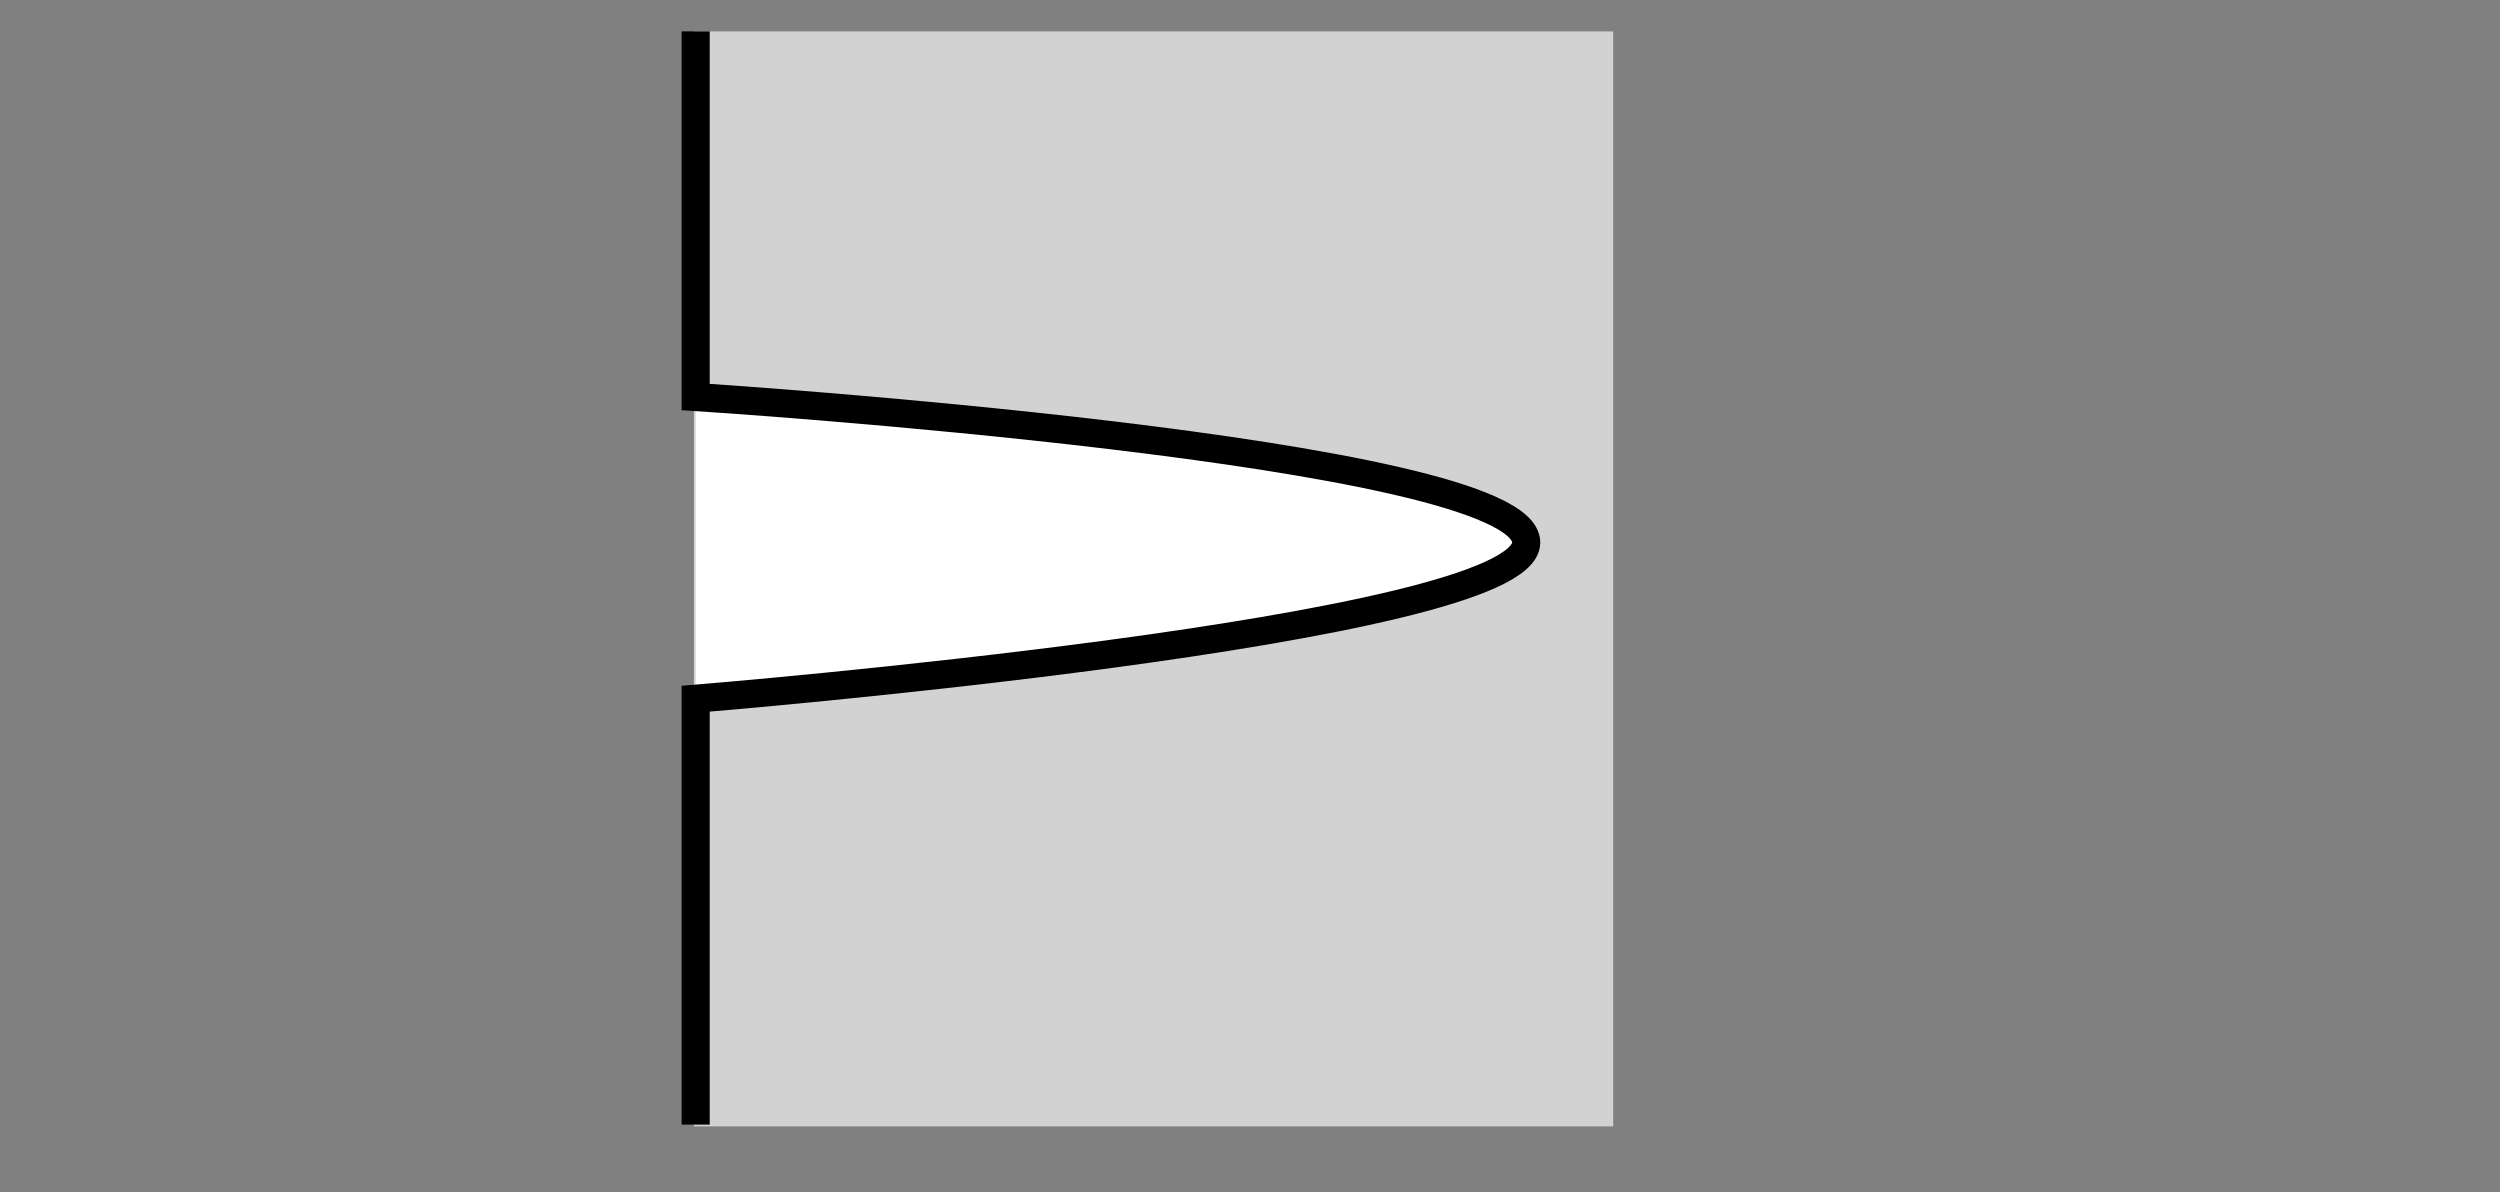 <?xml version="1.0" encoding="UTF-8" standalone="no"?>
<!-- Created with Inkscape (http://www.inkscape.org/) -->

<svg
   xmlns:dc="http://purl.org/dc/elements/1.1/"
   xmlns:cc="http://creativecommons.org/ns#"
   xmlns:rdf="http://www.w3.org/1999/02/22-rdf-syntax-ns#"
   xmlns:svg="http://www.w3.org/2000/svg"
   xmlns="http://www.w3.org/2000/svg"
   xmlns:sodipodi="http://sodipodi.sourceforge.net/DTD/sodipodi-0.dtd"
   xmlns:inkscape="http://www.inkscape.org/namespaces/inkscape"
   width="88.939"
   height="42.408"
   id="svg2"
   version="1.1"
   inkscape:version="0.48.3.1 r9886"
   sodipodi:docname="opt_bindshells.svg">
  <rect width="100%" height="100%" fill="#808080" stroke="none"/>
  <defs
     id="defs4" />
  <sodipodi:namedview
     id="base"
     pagecolor="#ffffff"
     bordercolor="#666666"
     borderopacity="1.0"
     inkscape:pageopacity="0.0"
     inkscape:pageshadow="2"
     inkscape:zoom="15.839192"
     inkscape:cx="53.306073"
     inkscape:cy="25.369324"
     inkscape:document-units="px"
     inkscape:current-layer="layer1"
     showgrid="false"
     inkscape:window-width="1920"
     inkscape:window-height="1145"
     inkscape:window-x="-5"
     inkscape:window-y="-15"
     inkscape:window-maximized="1"
     fit-margin-top="0"
     fit-margin-left="0"
     fit-margin-right="0"
     fit-margin-bottom="0" />
  <g
     inkscape:label="Calque 1"
     inkscape:groupmode="layer"
     id="layer1"
     transform="translate(-51.561,-95.766)">
    <rect
       style="fill:#d2d2d2;fill-opacity:1;stroke:none"
       id="rect3821"
       width="32.704"
       height="38.954"
       x="24.686"
       y="1.118"
       transform="translate(51.561,95.766)" />
    <path
       style="fill:#ffffff;stroke:#000000;stroke-width:1px;stroke-linecap:butt;stroke-linejoin:miter;stroke-opacity:1;fill-opacity:1"
       d="m 24.749,1.118 0,13.006 c 0,0 29.547,1.894 29.547,5.177 0,3.157 -29.547,5.556 -29.547,5.556 l 0,15.152"
       id="path3817"
       inkscape:connector-curvature="0"
       transform="translate(51.561,95.766)"
       sodipodi:nodetypes="ccscc" />
  </g>
</svg>
